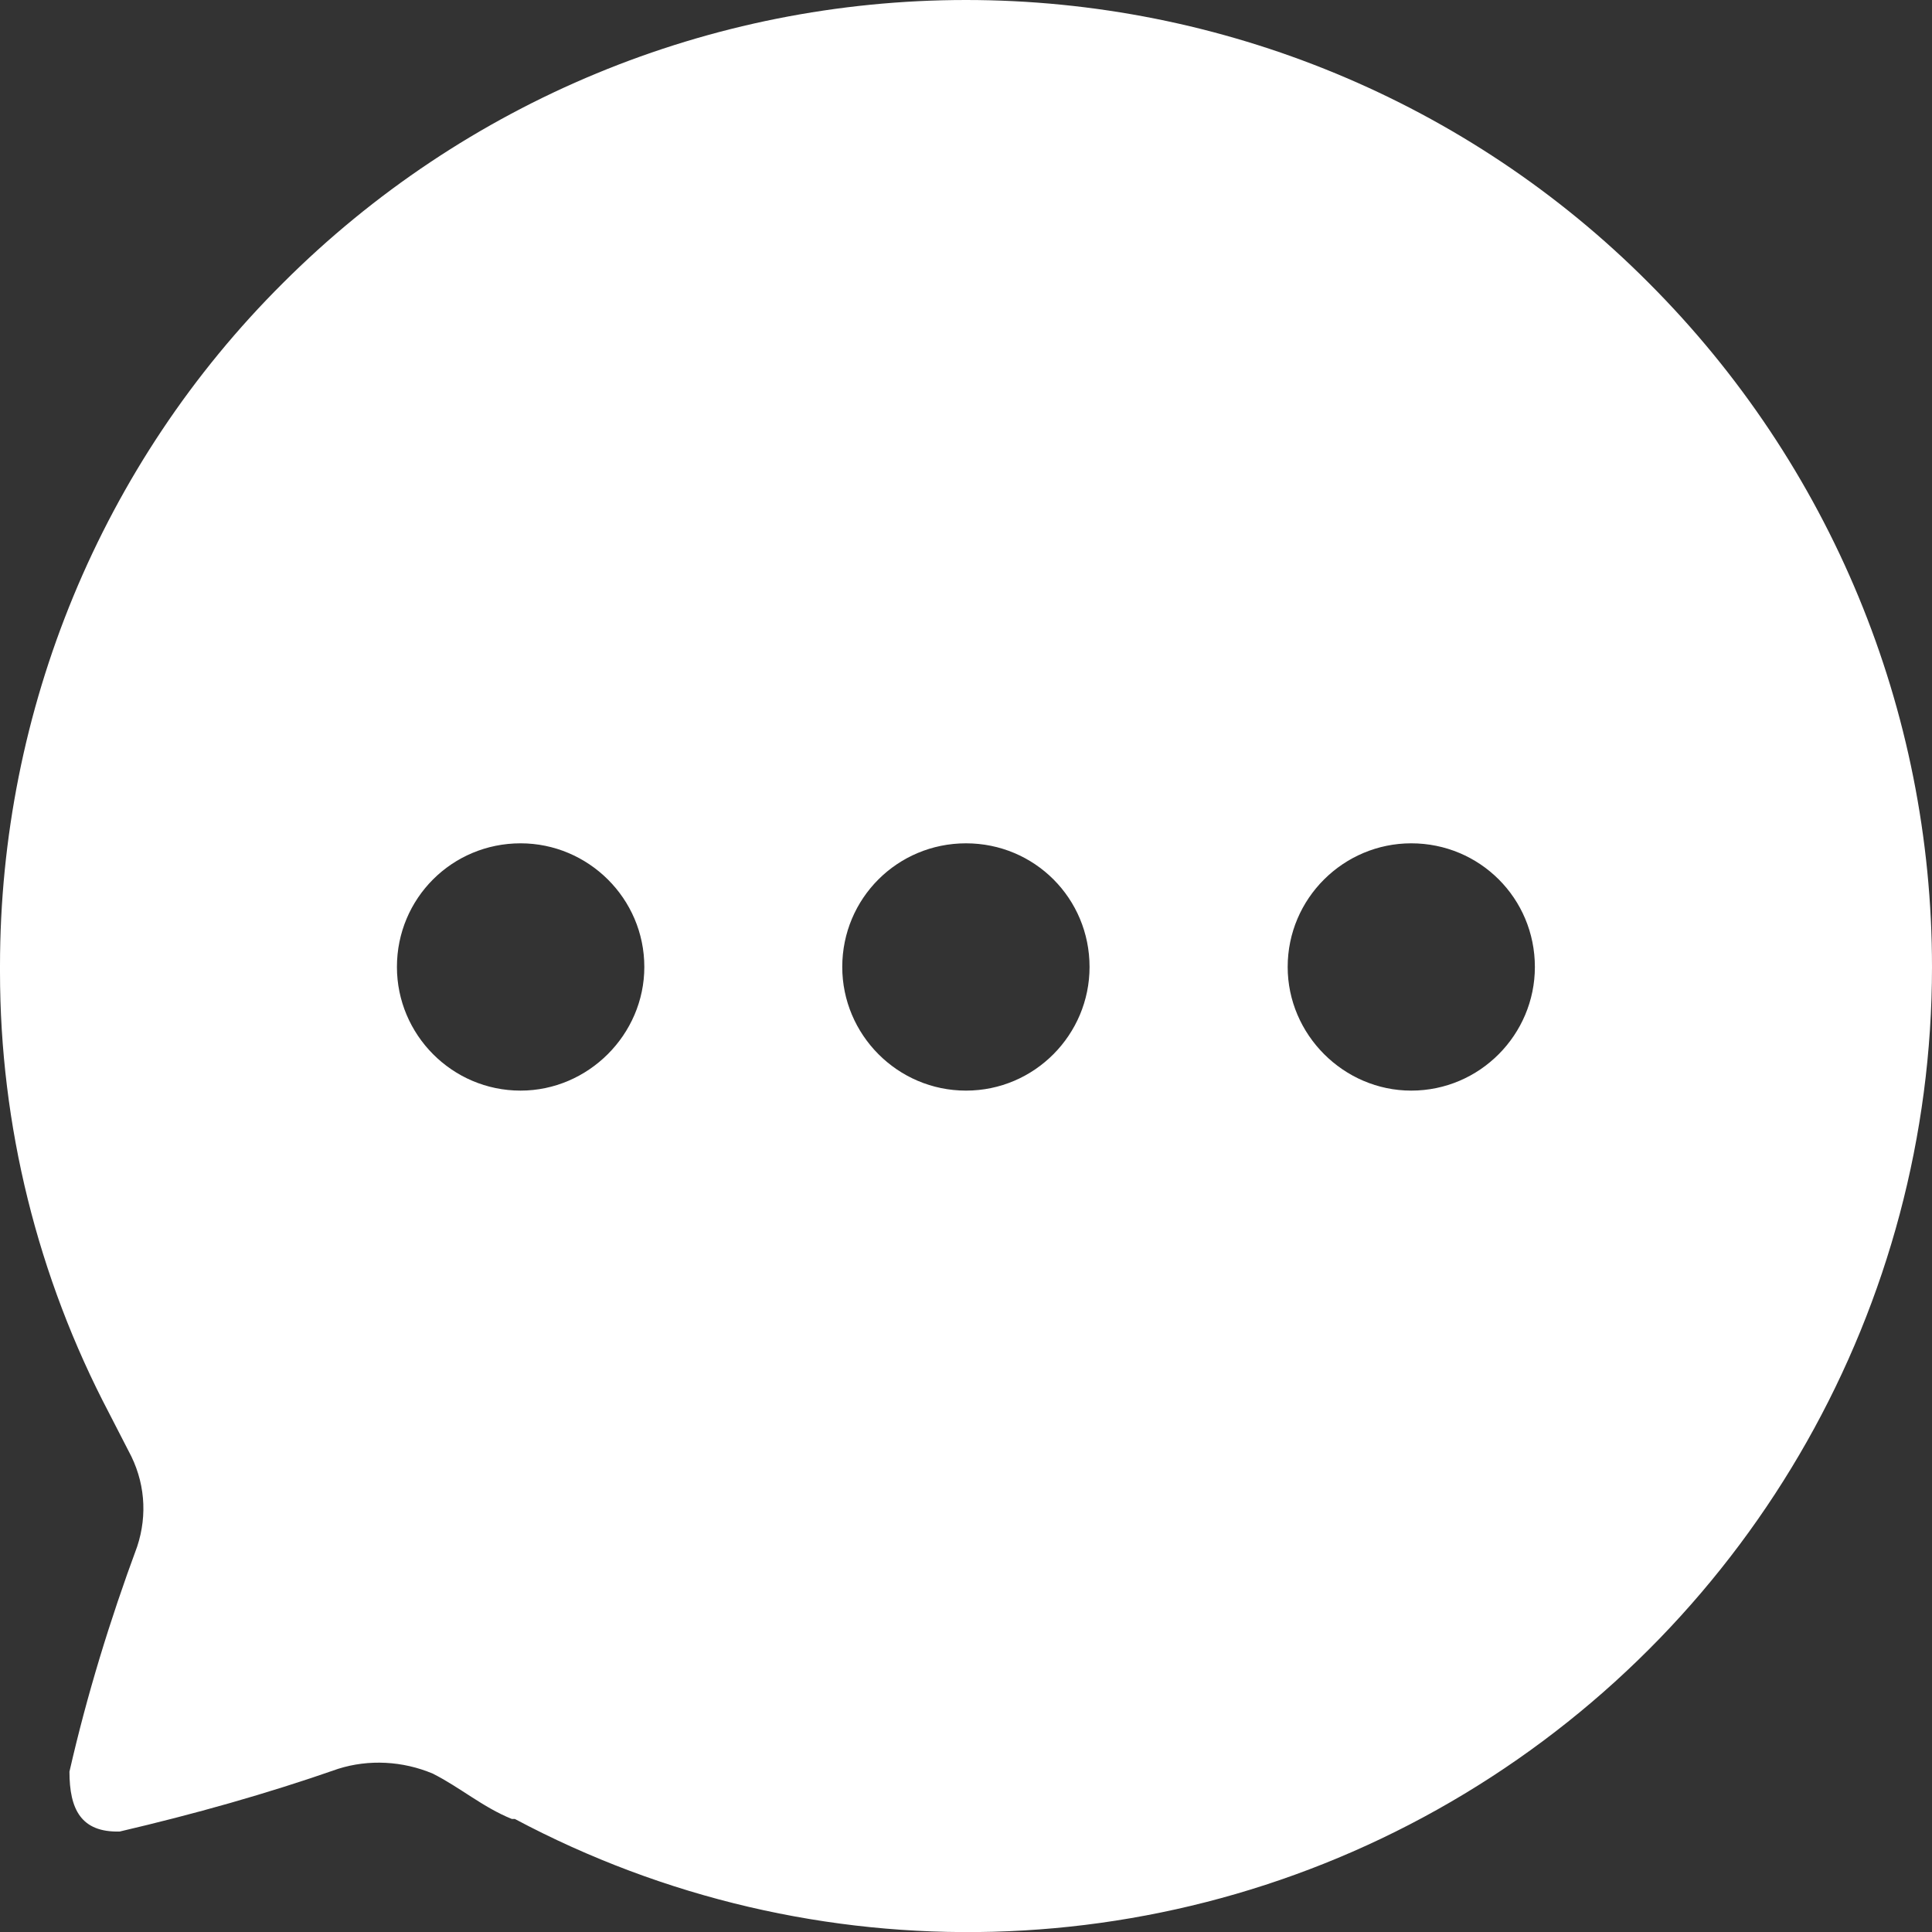 <svg width="20" height="20" viewBox="0 0 20 20" fill="none" xmlns="http://www.w3.org/2000/svg">
<rect x="0" y="0" width="20" height="20" fill="#333333" stroke="none"/>
<path d="M10 0C12.649 0 15.199 1.05 17.069 2.93C18.949 4.811 20 7.35 20 10.01C20 13.51 18.159 16.76 15.159 18.57C12.159 20.38 8.429 20.48 5.33 18.83H5.299C5 18.71 4.759 18.5 4.479 18.36C4.17 18.23 3.819 18.21 3.5 18.311C2.759 18.57 2.009 18.78 1.239 18.96C0.839 18.97 0.719 18.73 0.719 18.34C0.899 17.55 1.139 16.769 1.42 16.01C1.529 15.68 1.5 15.33 1.33 15.019L1.13 14.63C0.389 13.22 0 11.65 0 10.061V10C0 7.35 1.049 4.8 2.929 2.93C4.809 1.05 7.349 0 10 0ZM14.609 8.73C13.909 8.73 13.33 9.3 13.33 10.01C13.33 10.71 13.909 11.29 14.609 11.29C15.319 11.29 15.889 10.71 15.889 10.01C15.889 9.3 15.319 8.73 14.609 8.73ZM10 8.73C9.29 8.73 8.719 9.3 8.719 10.01C8.719 10.71 9.29 11.29 10 11.29C10.71 11.29 11.279 10.71 11.279 10.01C11.279 9.3 10.71 8.73 10 8.73ZM5.389 8.73C4.679 8.73 4.109 9.3 4.109 10.01C4.109 10.71 4.679 11.29 5.389 11.29C6.089 11.29 6.67 10.71 6.67 10.01C6.67 9.3 6.089 8.73 5.389 8.73Z" fill="white"/>
</svg>
